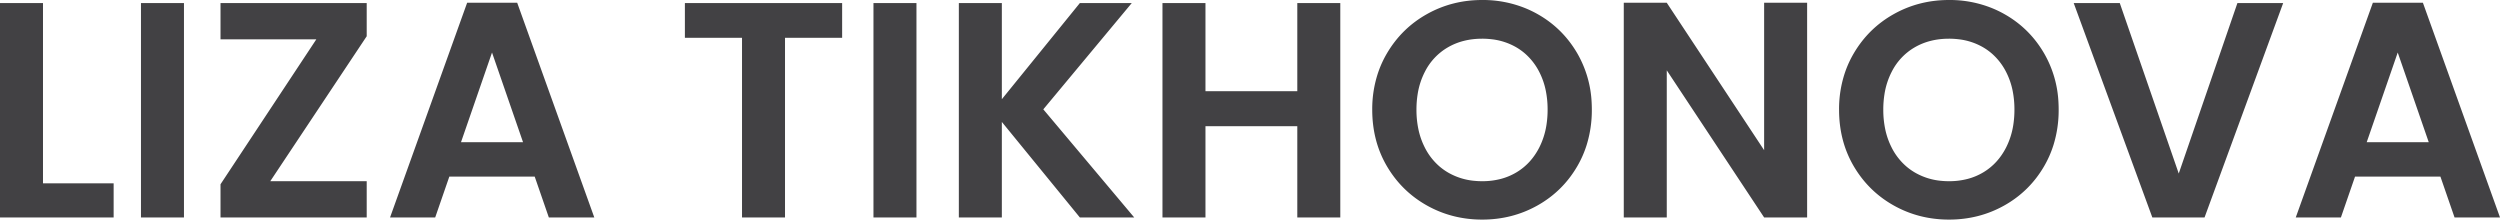 <svg width="203.5" height="17.876" preserveAspectRatio="xMinYMin meet" viewBox="0 0 203.5 17.876" xmlns="http://www.w3.org/2000/svg"><g id="svgGroup" stroke-linecap="round" fill-rule="evenodd" font-size="9pt" fill="#424144" style="fill:#424144"><path d="M 147.1 0.225 L 147.1 17.7 L 143.6 17.7 L 135.675 5.725 L 135.675 17.7 L 132.175 17.7 L 132.175 0.225 L 135.675 0.225 L 143.6 12.225 L 143.6 0.225 L 147.1 0.225 Z M 105.6 0.25 L 109.1 0.25 L 109.1 17.7 L 105.6 17.7 L 105.6 10.275 L 98.125 10.275 L 98.125 17.7 L 94.625 17.7 L 94.625 0.25 L 98.125 0.25 L 98.125 7.425 L 105.6 7.425 L 105.6 0.25 Z M 92.325 17.7 L 87.9 17.7 L 81.55 9.925 L 81.55 17.7 L 78.05 17.7 L 78.05 0.25 L 81.55 0.25 L 81.55 8.075 L 87.9 0.25 L 92.125 0.25 L 84.925 8.9 L 92.325 17.7 Z M 29.85 2.95 L 22 14.75 L 29.85 14.75 L 29.85 17.7 L 17.95 17.7 L 17.95 15 L 25.75 3.2 L 17.95 3.2 L 17.95 0.25 L 29.85 0.25 L 29.85 2.95 Z M 182.125 0.25 L 185.85 0.25 L 179.45 17.7 L 175.2 17.7 L 168.8 0.25 L 172.55 0.25 L 177.35 14.125 L 182.125 0.25 Z M 44.675 17.7 L 43.525 14.375 L 36.575 14.375 L 35.425 17.7 L 31.75 17.7 L 38.025 0.225 L 42.1 0.225 L 48.375 17.7 L 44.675 17.7 Z M 199.8 17.7 L 198.65 14.375 L 191.7 14.375 L 190.55 17.7 L 186.875 17.7 L 193.15 0.225 L 197.225 0.225 L 203.5 17.7 L 199.8 17.7 Z M 55.75 0.25 L 68.55 0.25 L 68.55 3.075 L 63.9 3.075 L 63.9 17.7 L 60.4 17.7 L 60.4 3.075 L 55.75 3.075 L 55.75 0.25 Z M 120.65 17.875 Q 118.2 17.875 116.15 16.725 Q 114.1 15.575 112.9 13.538 Q 111.7 11.5 111.7 8.925 A 9.298 9.298 0 0 1 112.181 5.903 A 8.46 8.46 0 0 1 112.9 4.338 Q 114.1 2.3 116.15 1.15 Q 118.2 0 120.65 0 A 9.195 9.195 0 0 1 124.183 0.675 A 8.81 8.81 0 0 1 125.162 1.15 Q 127.2 2.3 128.388 4.338 A 8.802 8.802 0 0 1 129.561 8.374 A 10.606 10.606 0 0 1 129.575 8.925 A 9.564 9.564 0 0 1 129.156 11.794 A 8.472 8.472 0 0 1 128.387 13.538 Q 127.2 15.575 125.15 16.725 Q 123.1 17.875 120.65 17.875 Z M 158.65 17.875 Q 156.2 17.875 154.15 16.725 Q 152.1 15.575 150.9 13.538 Q 149.7 11.5 149.7 8.925 A 9.298 9.298 0 0 1 150.181 5.903 A 8.46 8.46 0 0 1 150.9 4.338 Q 152.1 2.3 154.15 1.15 Q 156.2 0 158.65 0 A 9.195 9.195 0 0 1 162.183 0.675 A 8.81 8.81 0 0 1 163.162 1.15 Q 165.2 2.3 166.388 4.338 A 8.802 8.802 0 0 1 167.561 8.374 A 10.606 10.606 0 0 1 167.575 8.925 A 9.564 9.564 0 0 1 167.156 11.794 A 8.472 8.472 0 0 1 166.387 13.538 Q 165.2 15.575 163.15 16.725 Q 161.1 17.875 158.65 17.875 Z M 3.5 0.25 L 3.5 14.925 L 9.25 14.925 L 9.25 17.7 L 0 17.7 L 0 0.25 L 3.5 0.25 Z M 11.475 0.25 L 14.975 0.25 L 14.975 17.7 L 11.475 17.7 L 11.475 0.25 Z M 71.1 0.25 L 74.6 0.25 L 74.6 17.7 L 71.1 17.7 L 71.1 0.25 Z M 120.65 14.75 A 5.913 5.913 0 0 0 122.175 14.561 A 4.905 4.905 0 0 0 123.425 14.038 Q 124.625 13.325 125.3 12 A 6.118 6.118 0 0 0 125.888 10.128 A 8.008 8.008 0 0 0 125.975 8.925 A 7.69 7.69 0 0 0 125.827 7.381 A 5.881 5.881 0 0 0 125.3 5.863 A 4.984 4.984 0 0 0 124.164 4.383 A 4.691 4.691 0 0 0 123.425 3.85 A 5.137 5.137 0 0 0 121.426 3.196 A 6.501 6.501 0 0 0 120.65 3.15 Q 119.075 3.15 117.863 3.85 A 4.784 4.784 0 0 0 115.996 5.822 A 5.719 5.719 0 0 0 115.975 5.863 A 6.001 6.001 0 0 0 115.395 7.674 A 7.934 7.934 0 0 0 115.3 8.925 A 7.693 7.693 0 0 0 115.458 10.521 A 5.965 5.965 0 0 0 115.975 12 A 4.995 4.995 0 0 0 117.174 13.547 A 4.765 4.765 0 0 0 117.863 14.038 A 5.183 5.183 0 0 0 119.975 14.716 A 6.477 6.477 0 0 0 120.65 14.75 Z M 158.65 14.75 A 5.913 5.913 0 0 0 160.175 14.561 A 4.905 4.905 0 0 0 161.425 14.038 Q 162.625 13.325 163.3 12 A 6.118 6.118 0 0 0 163.888 10.128 A 8.008 8.008 0 0 0 163.975 8.925 A 7.69 7.69 0 0 0 163.827 7.381 A 5.881 5.881 0 0 0 163.3 5.863 A 4.984 4.984 0 0 0 162.164 4.383 A 4.691 4.691 0 0 0 161.425 3.85 A 5.137 5.137 0 0 0 159.426 3.196 A 6.501 6.501 0 0 0 158.65 3.15 Q 157.075 3.15 155.863 3.85 A 4.784 4.784 0 0 0 153.996 5.822 A 5.719 5.719 0 0 0 153.975 5.863 A 6.001 6.001 0 0 0 153.395 7.674 A 7.934 7.934 0 0 0 153.3 8.925 A 7.693 7.693 0 0 0 153.458 10.521 A 5.965 5.965 0 0 0 153.975 12 A 4.995 4.995 0 0 0 155.174 13.547 A 4.765 4.765 0 0 0 155.863 14.038 A 5.183 5.183 0 0 0 157.975 14.716 A 6.477 6.477 0 0 0 158.65 14.75 Z M 37.525 11.575 L 42.575 11.575 L 40.05 4.275 L 37.525 11.575 Z M 192.65 11.575 L 197.7 11.575 L 195.175 4.275 L 192.65 11.575 Z" vector-effect="non-scaling-stroke"/></g></svg>